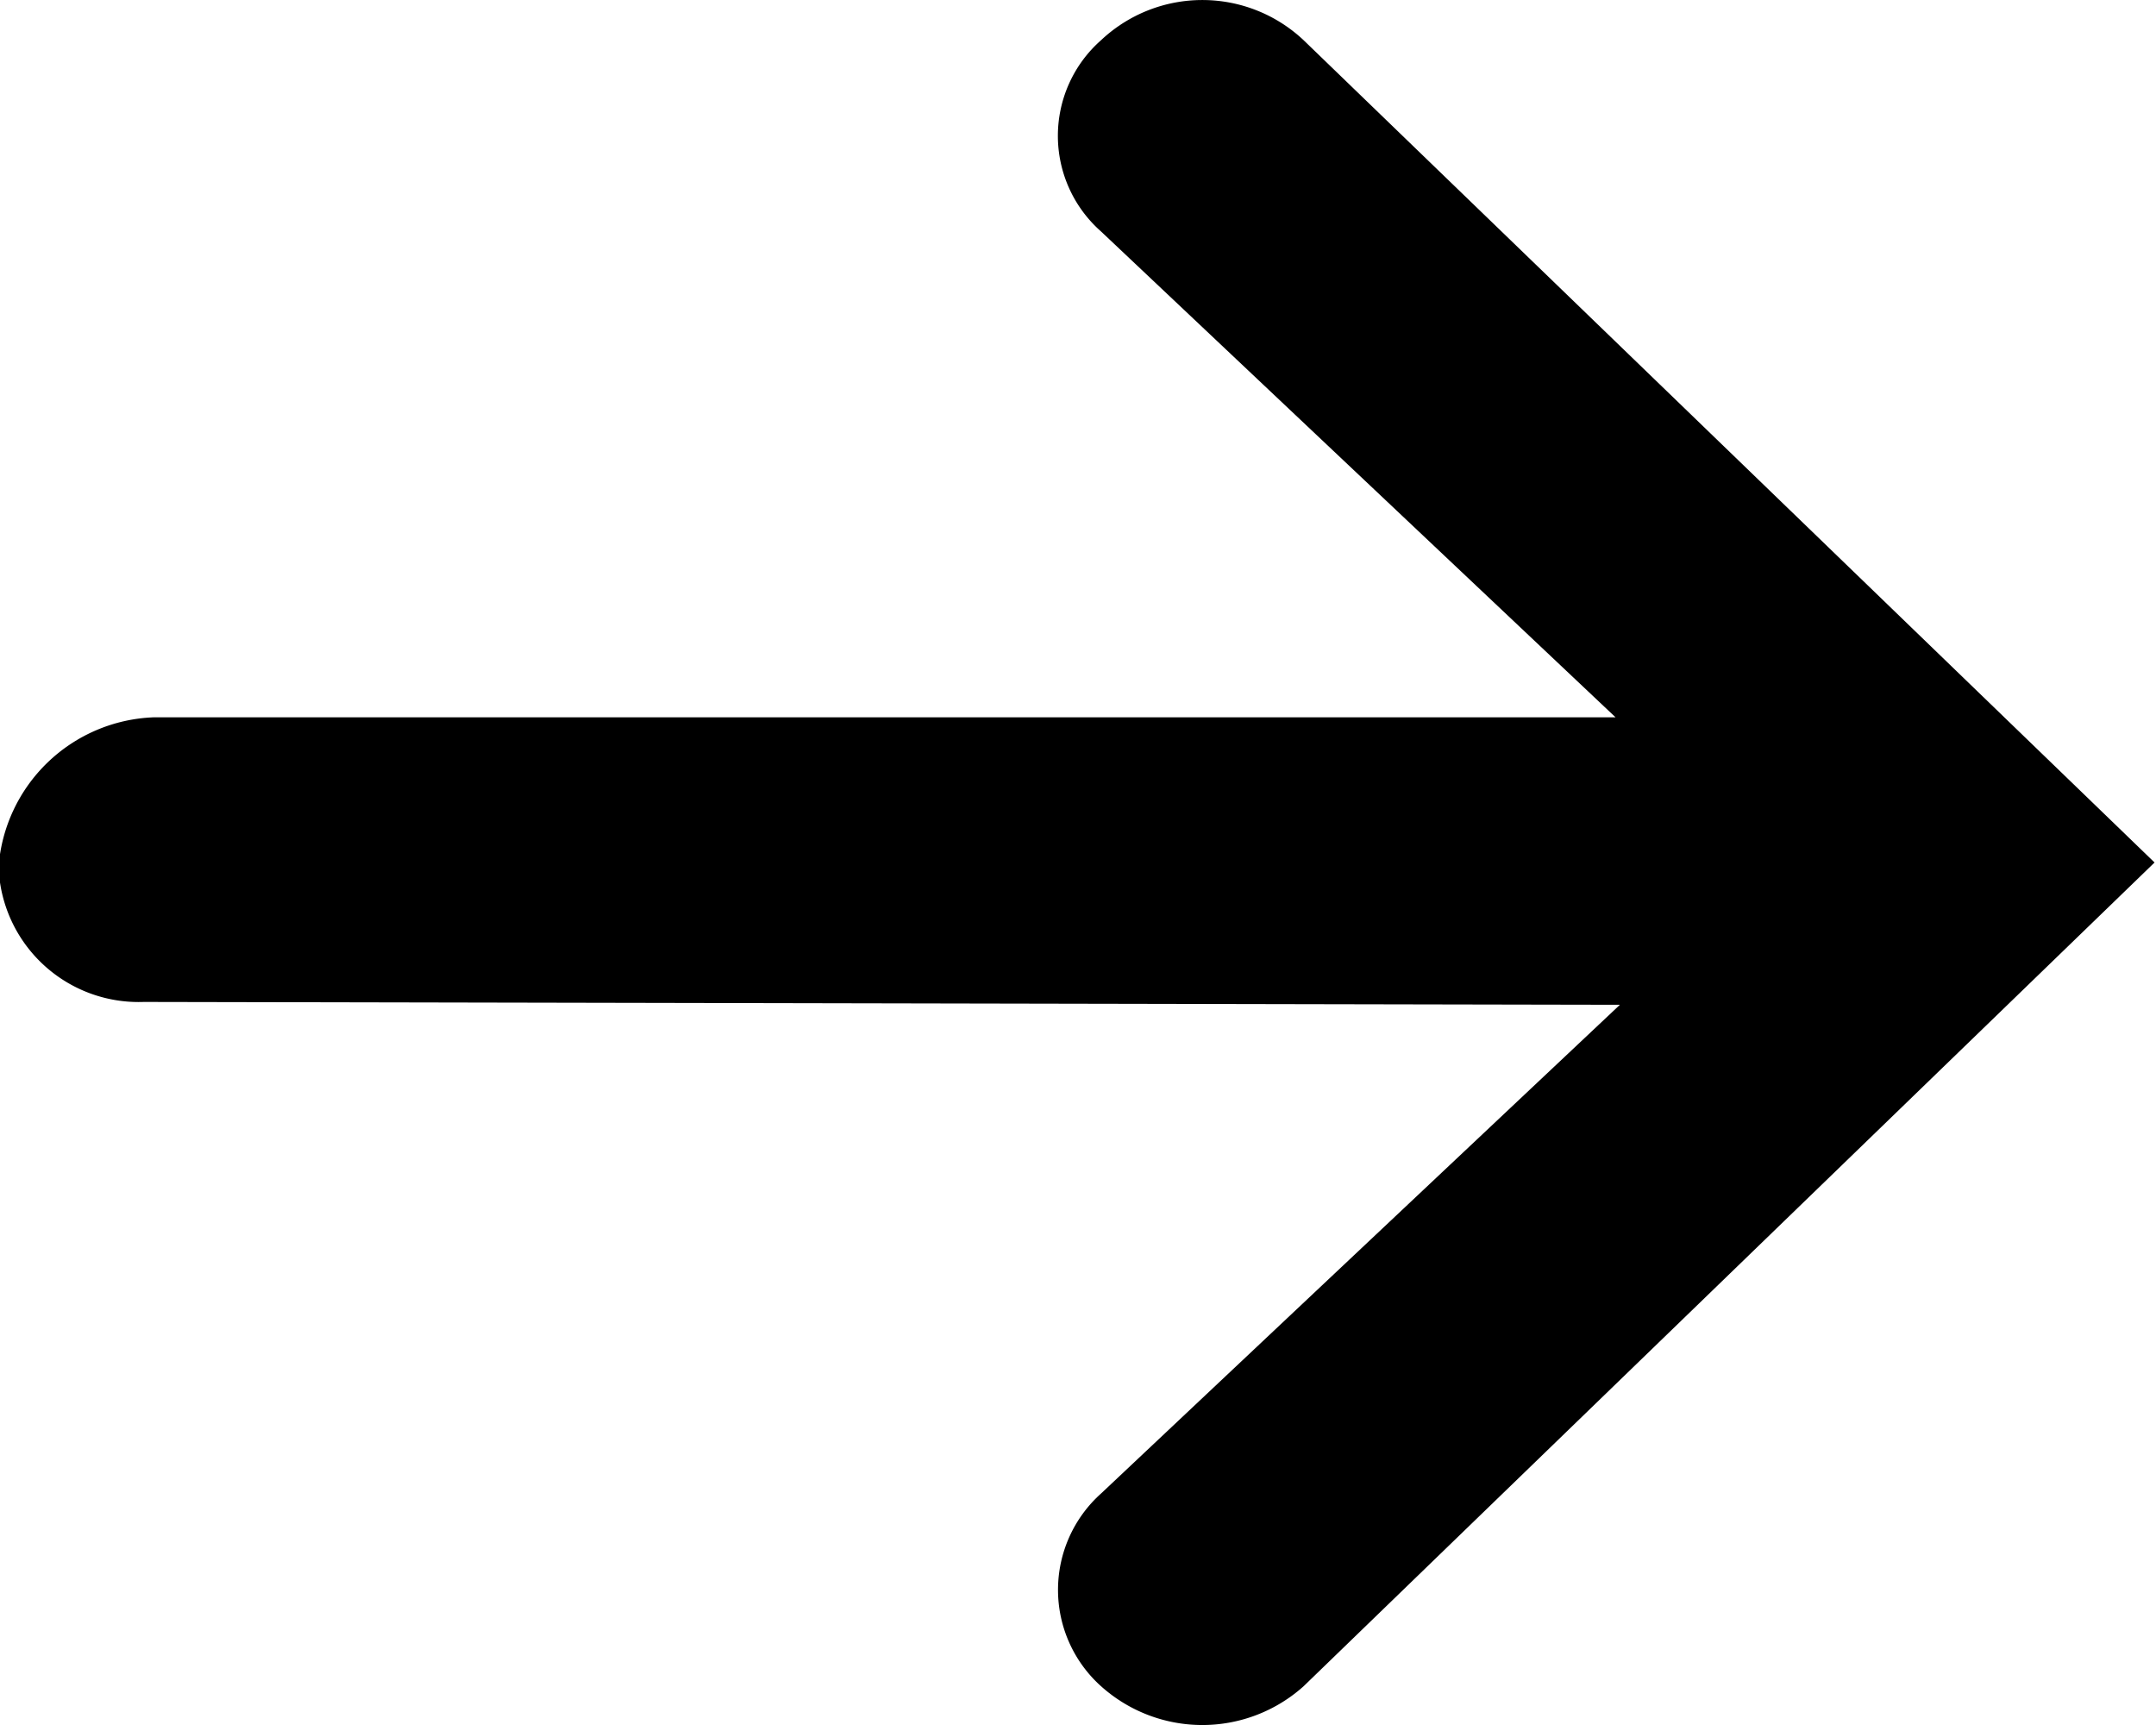 <svg xmlns="http://www.w3.org/2000/svg" width="15" height="12" viewBox="0 0 15 12"><path d="M1.07 4.99h10.17L7.66 1.61a.887.887 0 0 1 0-1.33 1.028 1.028 0 0 1 1.41 0L14.99 6l-5.92 5.73a1.055 1.055 0 0 1-1.41 0 .9.9 0 0 1 0-1.34l3.61-3.4L1 6.97a.975.975 0 0 1-1.01-.94 1.125 1.125 0 0 1 1.08-1.04z"/></svg>
